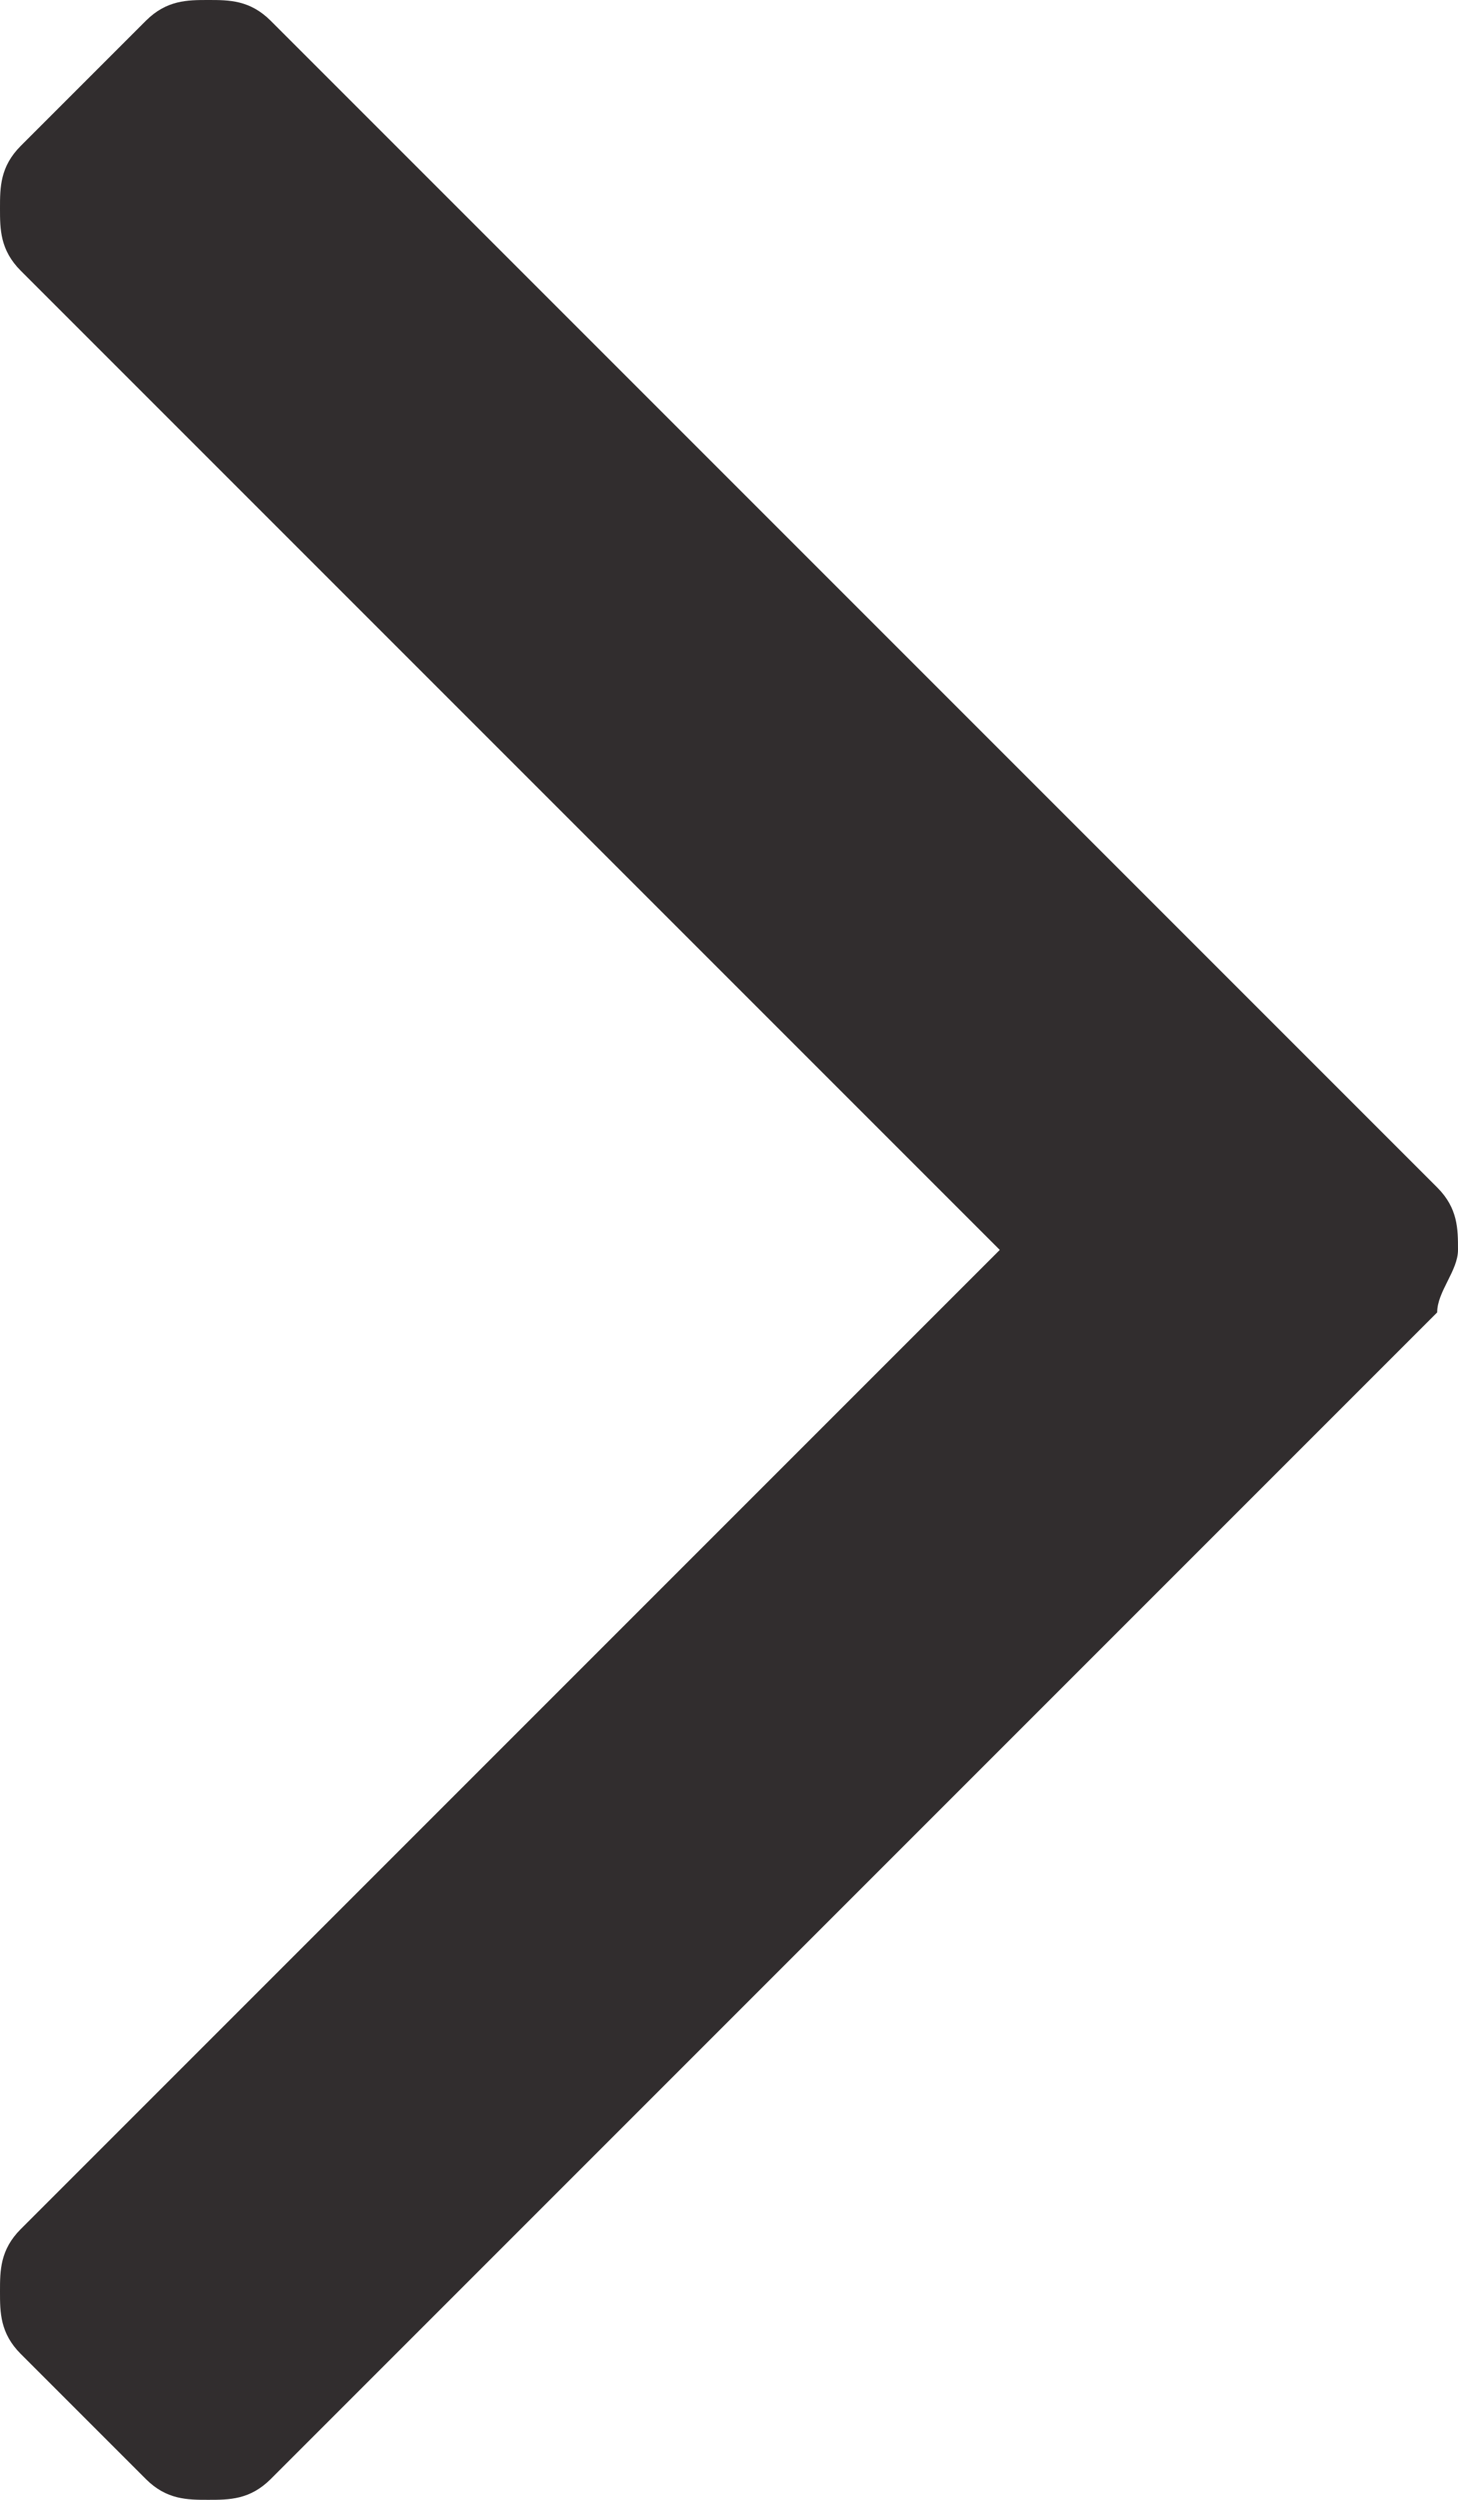 <?xml version="1.0" encoding="utf-8"?>
<!-- Generator: Adobe Illustrator 22.1.0, SVG Export Plug-In . SVG Version: 6.00 Build 0)  -->
<svg version="1.1" id="Слой_1" xmlns="http://www.w3.org/2000/svg" xmlns:xlink="http://www.w3.org/1999/xlink" x="0px" y="0px"
	 viewBox="0 0 7 12" style="enable-background:new 0 0 7 12;" xml:space="preserve">
<path fill="#312d2e" d="M0.7,0.1L0.1,0.7C0,0.8,0,0.9,0,1c0,0.1,0,0.2,0.1,0.3L4.8,6l-4.7,4.7C0,10.8,0,10.9,0,11c0,0.1,0,0.2,0.1,0.3l0.6,0.6
	C0.8,12,0.9,12,1,12c0.1,0,0.2,0,0.3-0.1l5.6-5.6C6.9,6.2,7,6.1,7,6c0-0.1,0-0.2-0.1-0.3L1.3,0.1C1.2,0,1.1,0,1,0
	C0.9,0,0.8,0,0.7,0.1L0.7,0.1z"/>
</svg>

